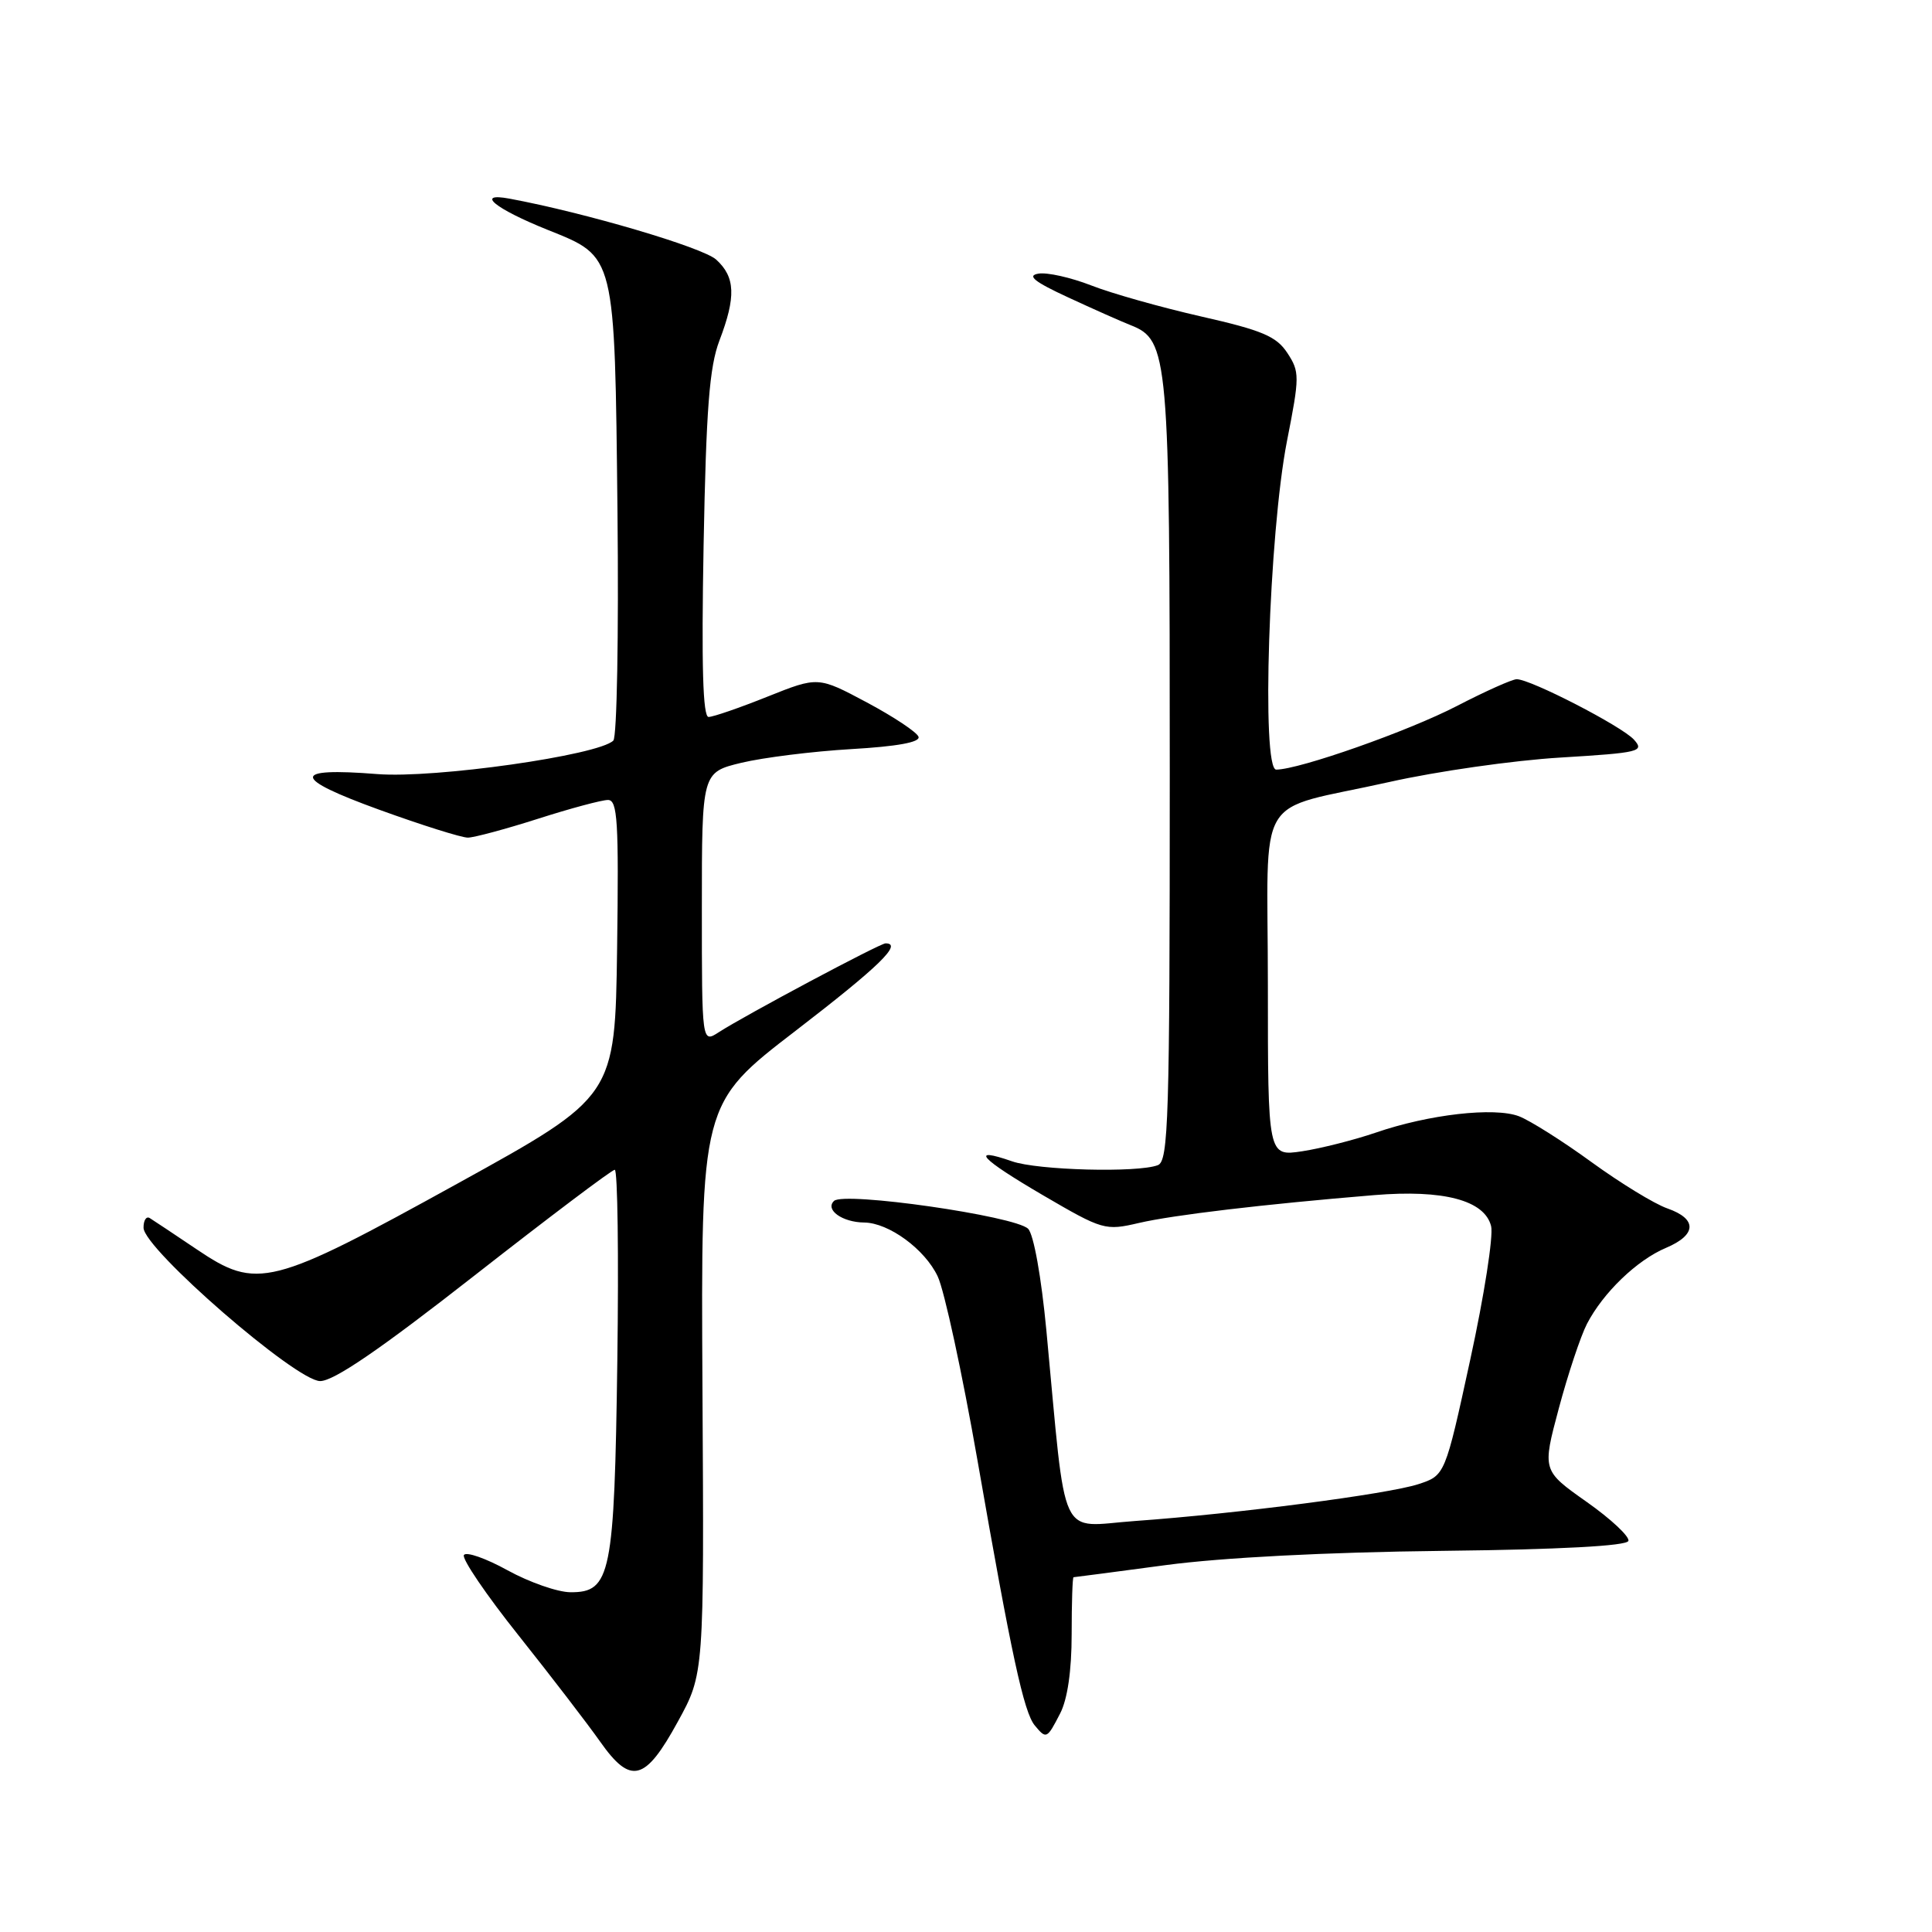 <?xml version="1.0" encoding="UTF-8" standalone="no"?>
<!DOCTYPE svg PUBLIC "-//W3C//DTD SVG 1.1//EN" "http://www.w3.org/Graphics/SVG/1.1/DTD/svg11.dtd" >
<svg xmlns="http://www.w3.org/2000/svg" xmlns:xlink="http://www.w3.org/1999/xlink" version="1.1" viewBox="0 0 256 256">
 <g >
 <path fill="currentColor"
d=" M 89.81 228.14 C 93.30 221.79 93.30 221.79 93.08 184.01 C 92.87 146.23 92.87 146.23 105.44 136.57 C 116.50 128.06 119.65 125.00 117.34 125.00 C 116.59 125.00 98.70 134.54 95.25 136.77 C 93.00 138.23 93.00 138.23 93.00 120.29 C 93.00 102.34 93.00 102.34 98.25 101.07 C 101.14 100.38 107.68 99.56 112.79 99.26 C 118.87 98.91 121.95 98.35 121.71 97.63 C 121.51 97.03 118.43 94.98 114.87 93.08 C 108.40 89.63 108.40 89.63 101.69 92.31 C 98.00 93.79 94.49 95.00 93.89 95.00 C 93.13 95.00 92.94 88.19 93.23 72.25 C 93.57 54.15 94.00 48.61 95.33 45.12 C 97.54 39.33 97.44 36.71 94.90 34.40 C 93.11 32.78 77.52 28.18 67.50 26.32 C 62.91 25.47 65.60 27.66 72.60 30.47 C 81.59 34.08 81.45 33.49 81.82 67.88 C 81.99 84.04 81.75 97.65 81.27 98.13 C 79.32 100.08 57.58 103.17 50.00 102.57 C 38.55 101.66 38.63 103.08 50.27 107.30 C 55.90 109.34 61.17 111.00 62.00 110.99 C 62.83 110.98 67.00 109.86 71.29 108.49 C 75.57 107.12 79.74 106.00 80.56 106.00 C 81.83 106.00 82.00 108.83 81.77 125.65 C 81.50 145.30 81.50 145.30 60.71 156.78 C 35.84 170.51 34.09 170.95 26.09 165.56 C 23.12 163.56 20.31 161.69 19.84 161.40 C 19.38 161.12 19.01 161.70 19.02 162.69 C 19.06 165.49 39.23 183.00 42.42 183.00 C 44.24 183.00 50.36 178.81 62.89 169.00 C 72.73 161.30 81.08 155.00 81.46 155.00 C 81.84 155.00 81.99 166.36 81.80 180.25 C 81.41 208.69 80.94 211.01 75.59 210.98 C 73.89 210.97 70.14 209.66 67.25 208.07 C 64.37 206.48 61.76 205.57 61.47 206.05 C 61.17 206.53 64.43 211.33 68.72 216.71 C 73.01 222.10 77.86 228.42 79.51 230.76 C 83.58 236.54 85.48 236.06 89.81 228.14 Z  M 140.47 227.05 C 141.45 225.17 142.00 221.36 142.00 216.55 C 142.00 212.40 142.11 209.00 142.25 208.99 C 142.39 208.99 147.90 208.26 154.50 207.38 C 161.92 206.39 175.83 205.67 190.96 205.50 C 206.66 205.32 215.55 204.85 215.77 204.18 C 215.96 203.62 213.47 201.28 210.23 199.00 C 204.35 194.85 204.35 194.85 206.55 186.62 C 207.76 182.09 209.44 177.05 210.28 175.42 C 212.42 171.29 216.90 166.97 220.75 165.35 C 224.84 163.62 224.91 161.51 220.93 160.12 C 219.23 159.53 214.72 156.77 210.89 153.99 C 207.06 151.20 202.73 148.47 201.27 147.91 C 198.01 146.67 189.32 147.66 182.29 150.08 C 179.42 151.06 175.03 152.17 172.54 152.55 C 168.00 153.23 168.00 153.23 168.00 130.59 C 168.00 104.22 165.93 107.68 184.09 103.62 C 190.36 102.21 200.57 100.75 206.77 100.38 C 217.29 99.74 217.93 99.58 216.50 98.00 C 214.88 96.22 202.82 90.00 200.97 90.00 C 200.38 90.00 196.81 91.60 193.04 93.55 C 186.61 96.88 172.21 101.95 169.11 101.98 C 167.11 102.01 168.14 70.67 170.53 58.45 C 172.22 49.87 172.22 49.27 170.58 46.77 C 169.14 44.57 167.26 43.77 159.18 41.94 C 153.86 40.73 147.29 38.88 144.59 37.82 C 141.89 36.77 138.74 36.06 137.59 36.26 C 136.04 36.52 137.05 37.33 141.50 39.39 C 144.80 40.92 148.53 42.58 149.80 43.08 C 154.84 45.07 155.00 46.92 155.00 102.36 C 155.00 148.33 154.83 153.85 153.42 154.39 C 150.75 155.42 137.49 155.07 134.10 153.88 C 128.40 151.90 129.87 153.50 138.19 158.37 C 146.12 163.00 146.44 163.09 150.91 162.05 C 155.46 160.99 167.46 159.57 182.08 158.36 C 191.27 157.60 196.72 159.04 197.58 162.47 C 197.90 163.75 196.66 171.70 194.82 180.14 C 191.48 195.50 191.48 195.50 187.94 196.66 C 183.92 197.97 163.98 200.57 150.40 201.54 C 140.12 202.27 141.36 204.95 138.65 176.29 C 137.98 169.22 136.97 163.56 136.23 162.82 C 134.52 161.12 111.82 157.86 110.51 159.13 C 109.29 160.30 111.61 161.96 114.50 161.99 C 117.76 162.02 122.55 165.52 124.25 169.13 C 125.13 170.98 127.50 181.95 129.52 193.50 C 134.02 219.30 135.66 226.89 137.12 228.64 C 138.64 230.47 138.73 230.43 140.47 227.05 Z "/>
</g>
</svg>
